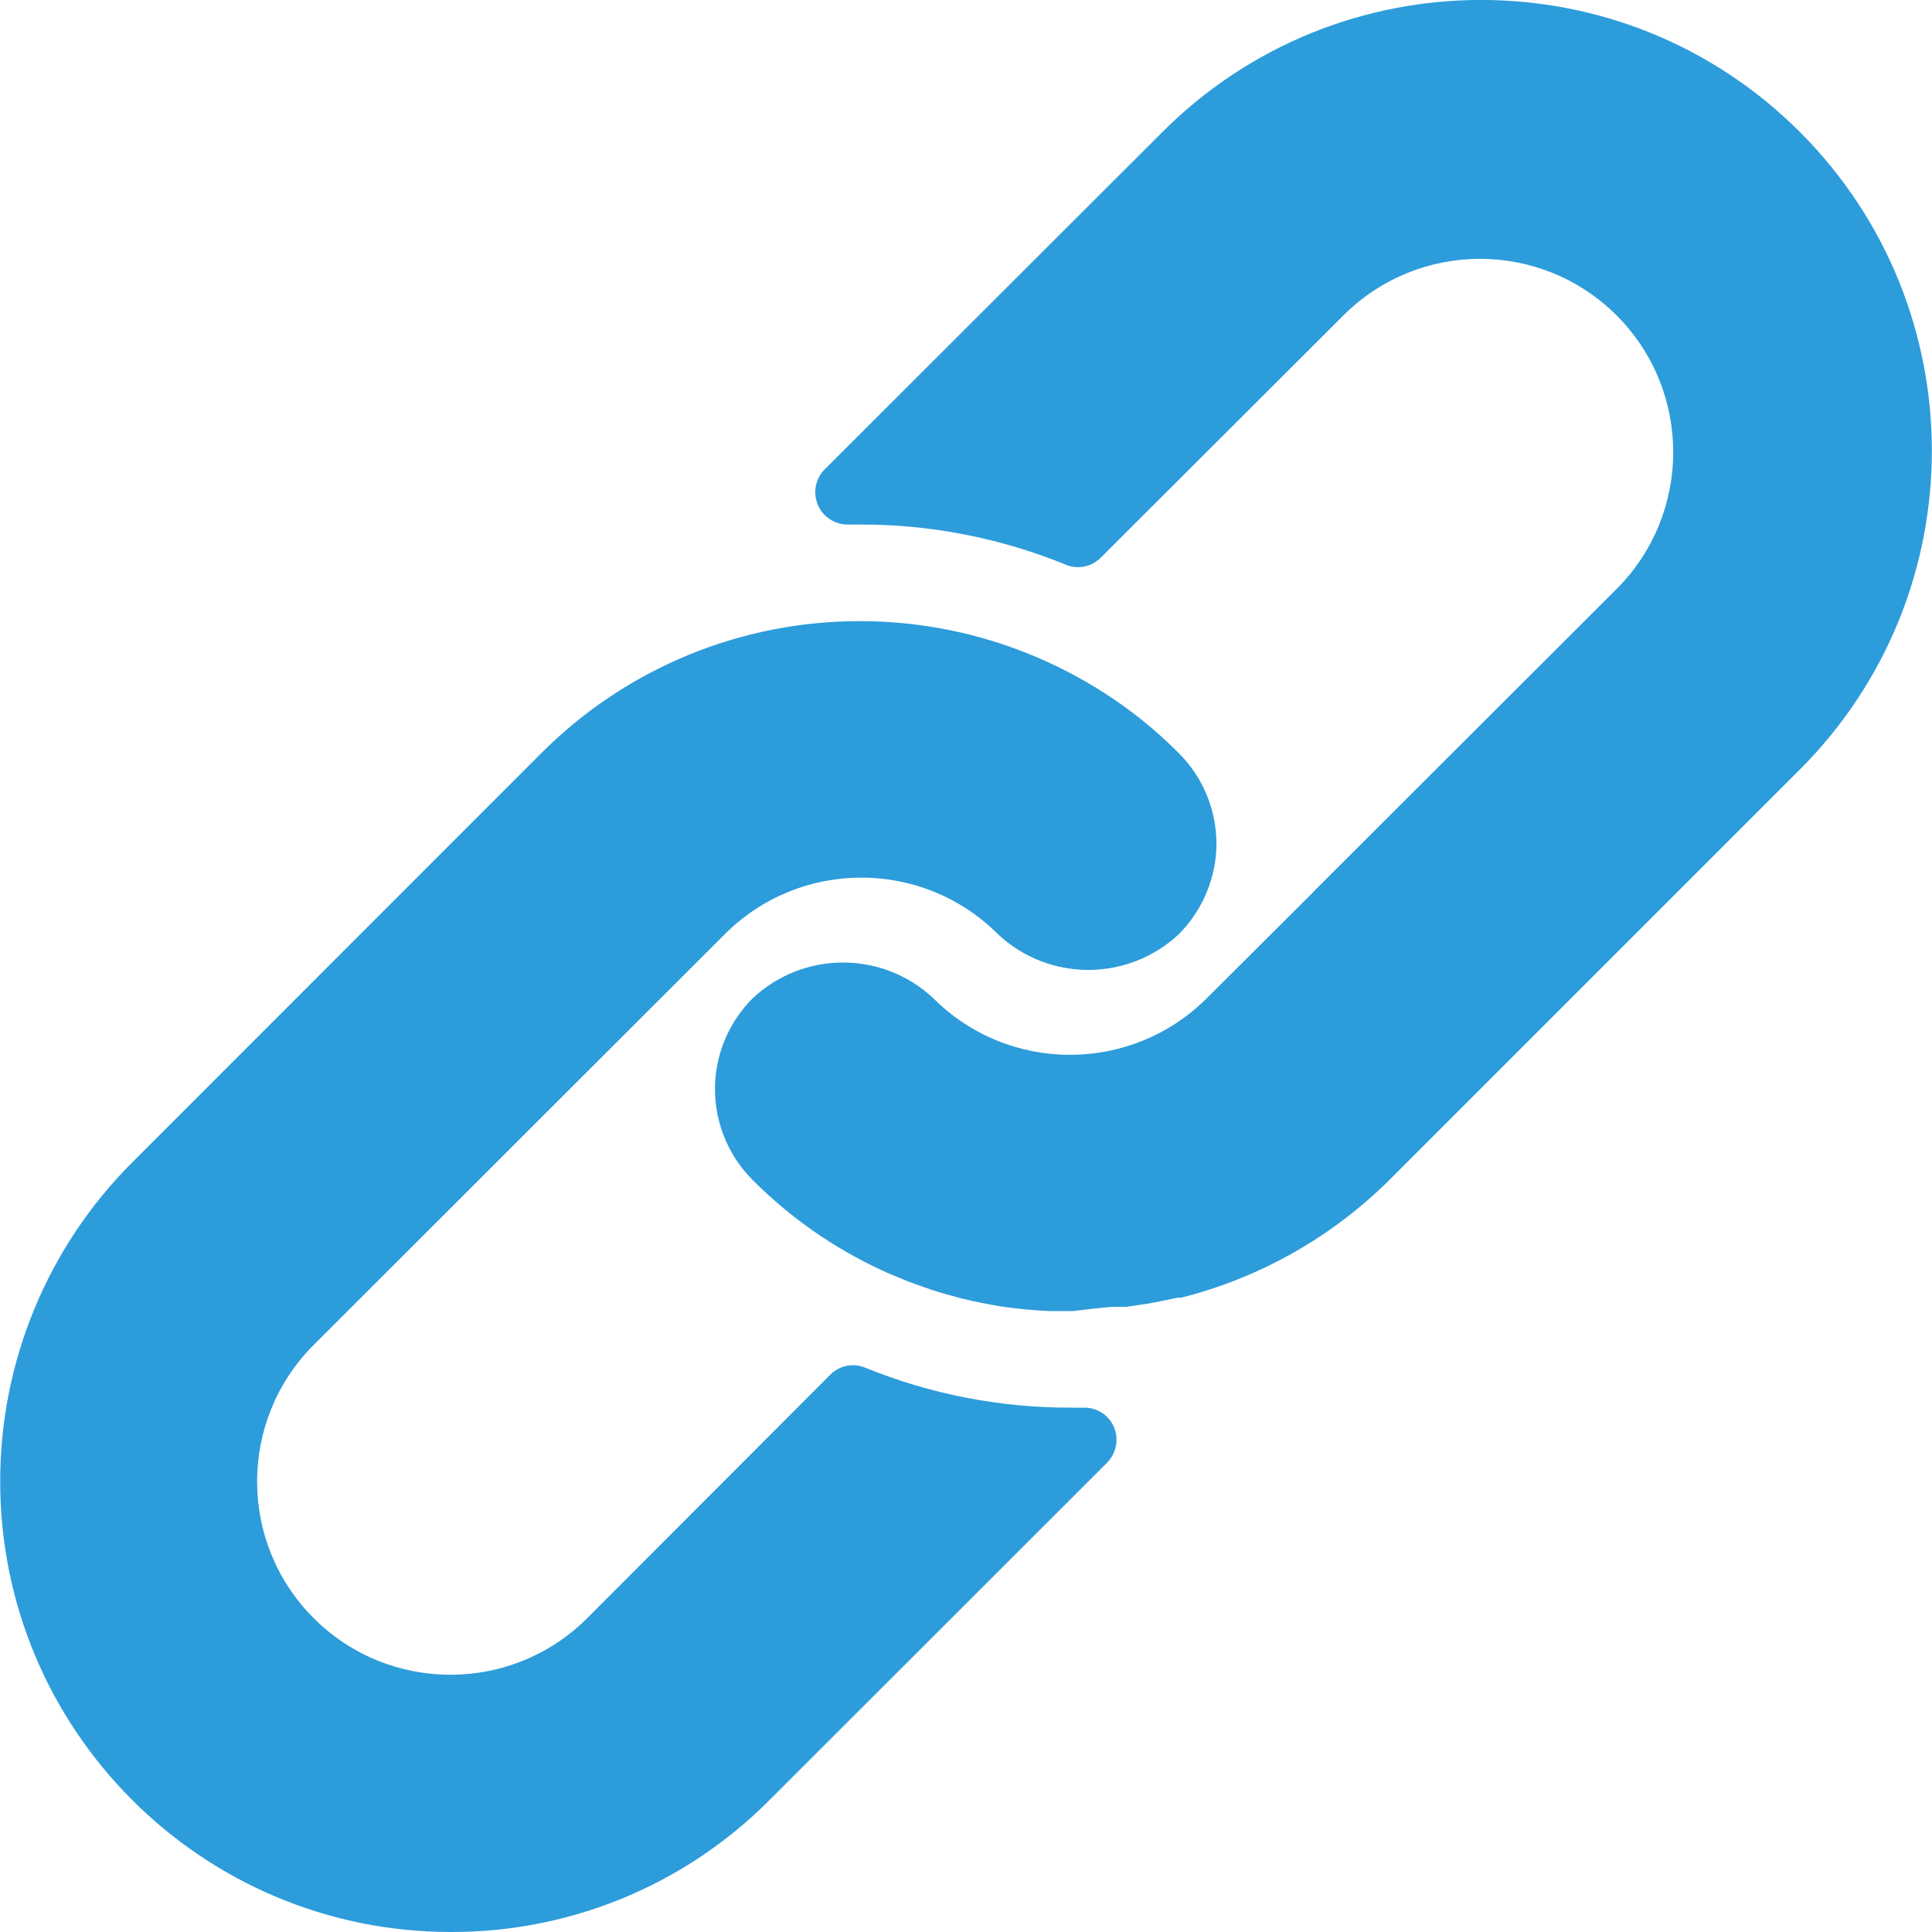 <svg width="10" height="10" viewBox="0 0 10 10" fill="none" xmlns="http://www.w3.org/2000/svg">
<g clip-path="url(#clip0)">
<path d="M6.101 3.898C5.983 3.779 5.852 3.673 5.71 3.583C5.334 3.343 4.898 3.215 4.452 3.215C3.833 3.214 3.239 3.46 2.802 3.898L0.682 6.019C0.246 6.456 0.001 7.048 0.001 7.666C-5.67428e-05 8.954 1.044 9.999 2.332 10C2.95 10.002 3.543 9.758 3.98 9.32L5.73 7.571C5.762 7.539 5.779 7.496 5.779 7.451C5.779 7.359 5.704 7.285 5.612 7.286H5.545C5.179 7.287 4.817 7.217 4.478 7.079C4.416 7.053 4.344 7.068 4.297 7.116L3.039 8.376C2.648 8.766 2.015 8.766 1.624 8.376C1.233 7.985 1.233 7.352 1.624 6.961L3.752 4.835C4.142 4.445 4.775 4.445 5.165 4.835C5.428 5.082 5.838 5.082 6.102 4.835C6.215 4.721 6.283 4.571 6.295 4.411C6.307 4.22 6.237 4.033 6.101 3.898Z" fill="#2D9CDB"/>
<path d="M9.316 0.683C8.405 -0.228 6.928 -0.228 6.017 0.683L4.268 2.43C4.22 2.478 4.207 2.55 4.233 2.613C4.26 2.676 4.322 2.716 4.39 2.715H4.452C4.817 2.714 5.179 2.785 5.517 2.923C5.579 2.949 5.651 2.934 5.698 2.886L6.953 1.633C7.344 1.242 7.977 1.242 8.368 1.633C8.758 2.024 8.758 2.657 8.368 3.048L6.805 4.609L6.791 4.624L6.245 5.168C5.854 5.557 5.222 5.557 4.832 5.168C4.569 4.92 4.158 4.92 3.895 5.168C3.781 5.282 3.713 5.433 3.702 5.594C3.69 5.785 3.76 5.972 3.895 6.107C4.088 6.301 4.314 6.459 4.562 6.574C4.597 6.591 4.632 6.604 4.667 6.619C4.702 6.634 4.738 6.646 4.773 6.659C4.808 6.672 4.845 6.684 4.88 6.694L4.978 6.721C5.045 6.737 5.112 6.751 5.18 6.762C5.262 6.774 5.345 6.782 5.428 6.786H5.545H5.555L5.655 6.774C5.692 6.772 5.73 6.764 5.773 6.764H5.83L5.945 6.747L5.998 6.737L6.095 6.717H6.113C6.522 6.614 6.896 6.402 7.195 6.104L9.316 3.983C10.227 3.072 10.227 1.594 9.316 0.683Z" fill="#2D9CDB"/>
</g>
<defs>
<clipPath id="clip0">
<rect width="10" height="10" fill="white"/>
</clipPath>
</defs>
</svg>
